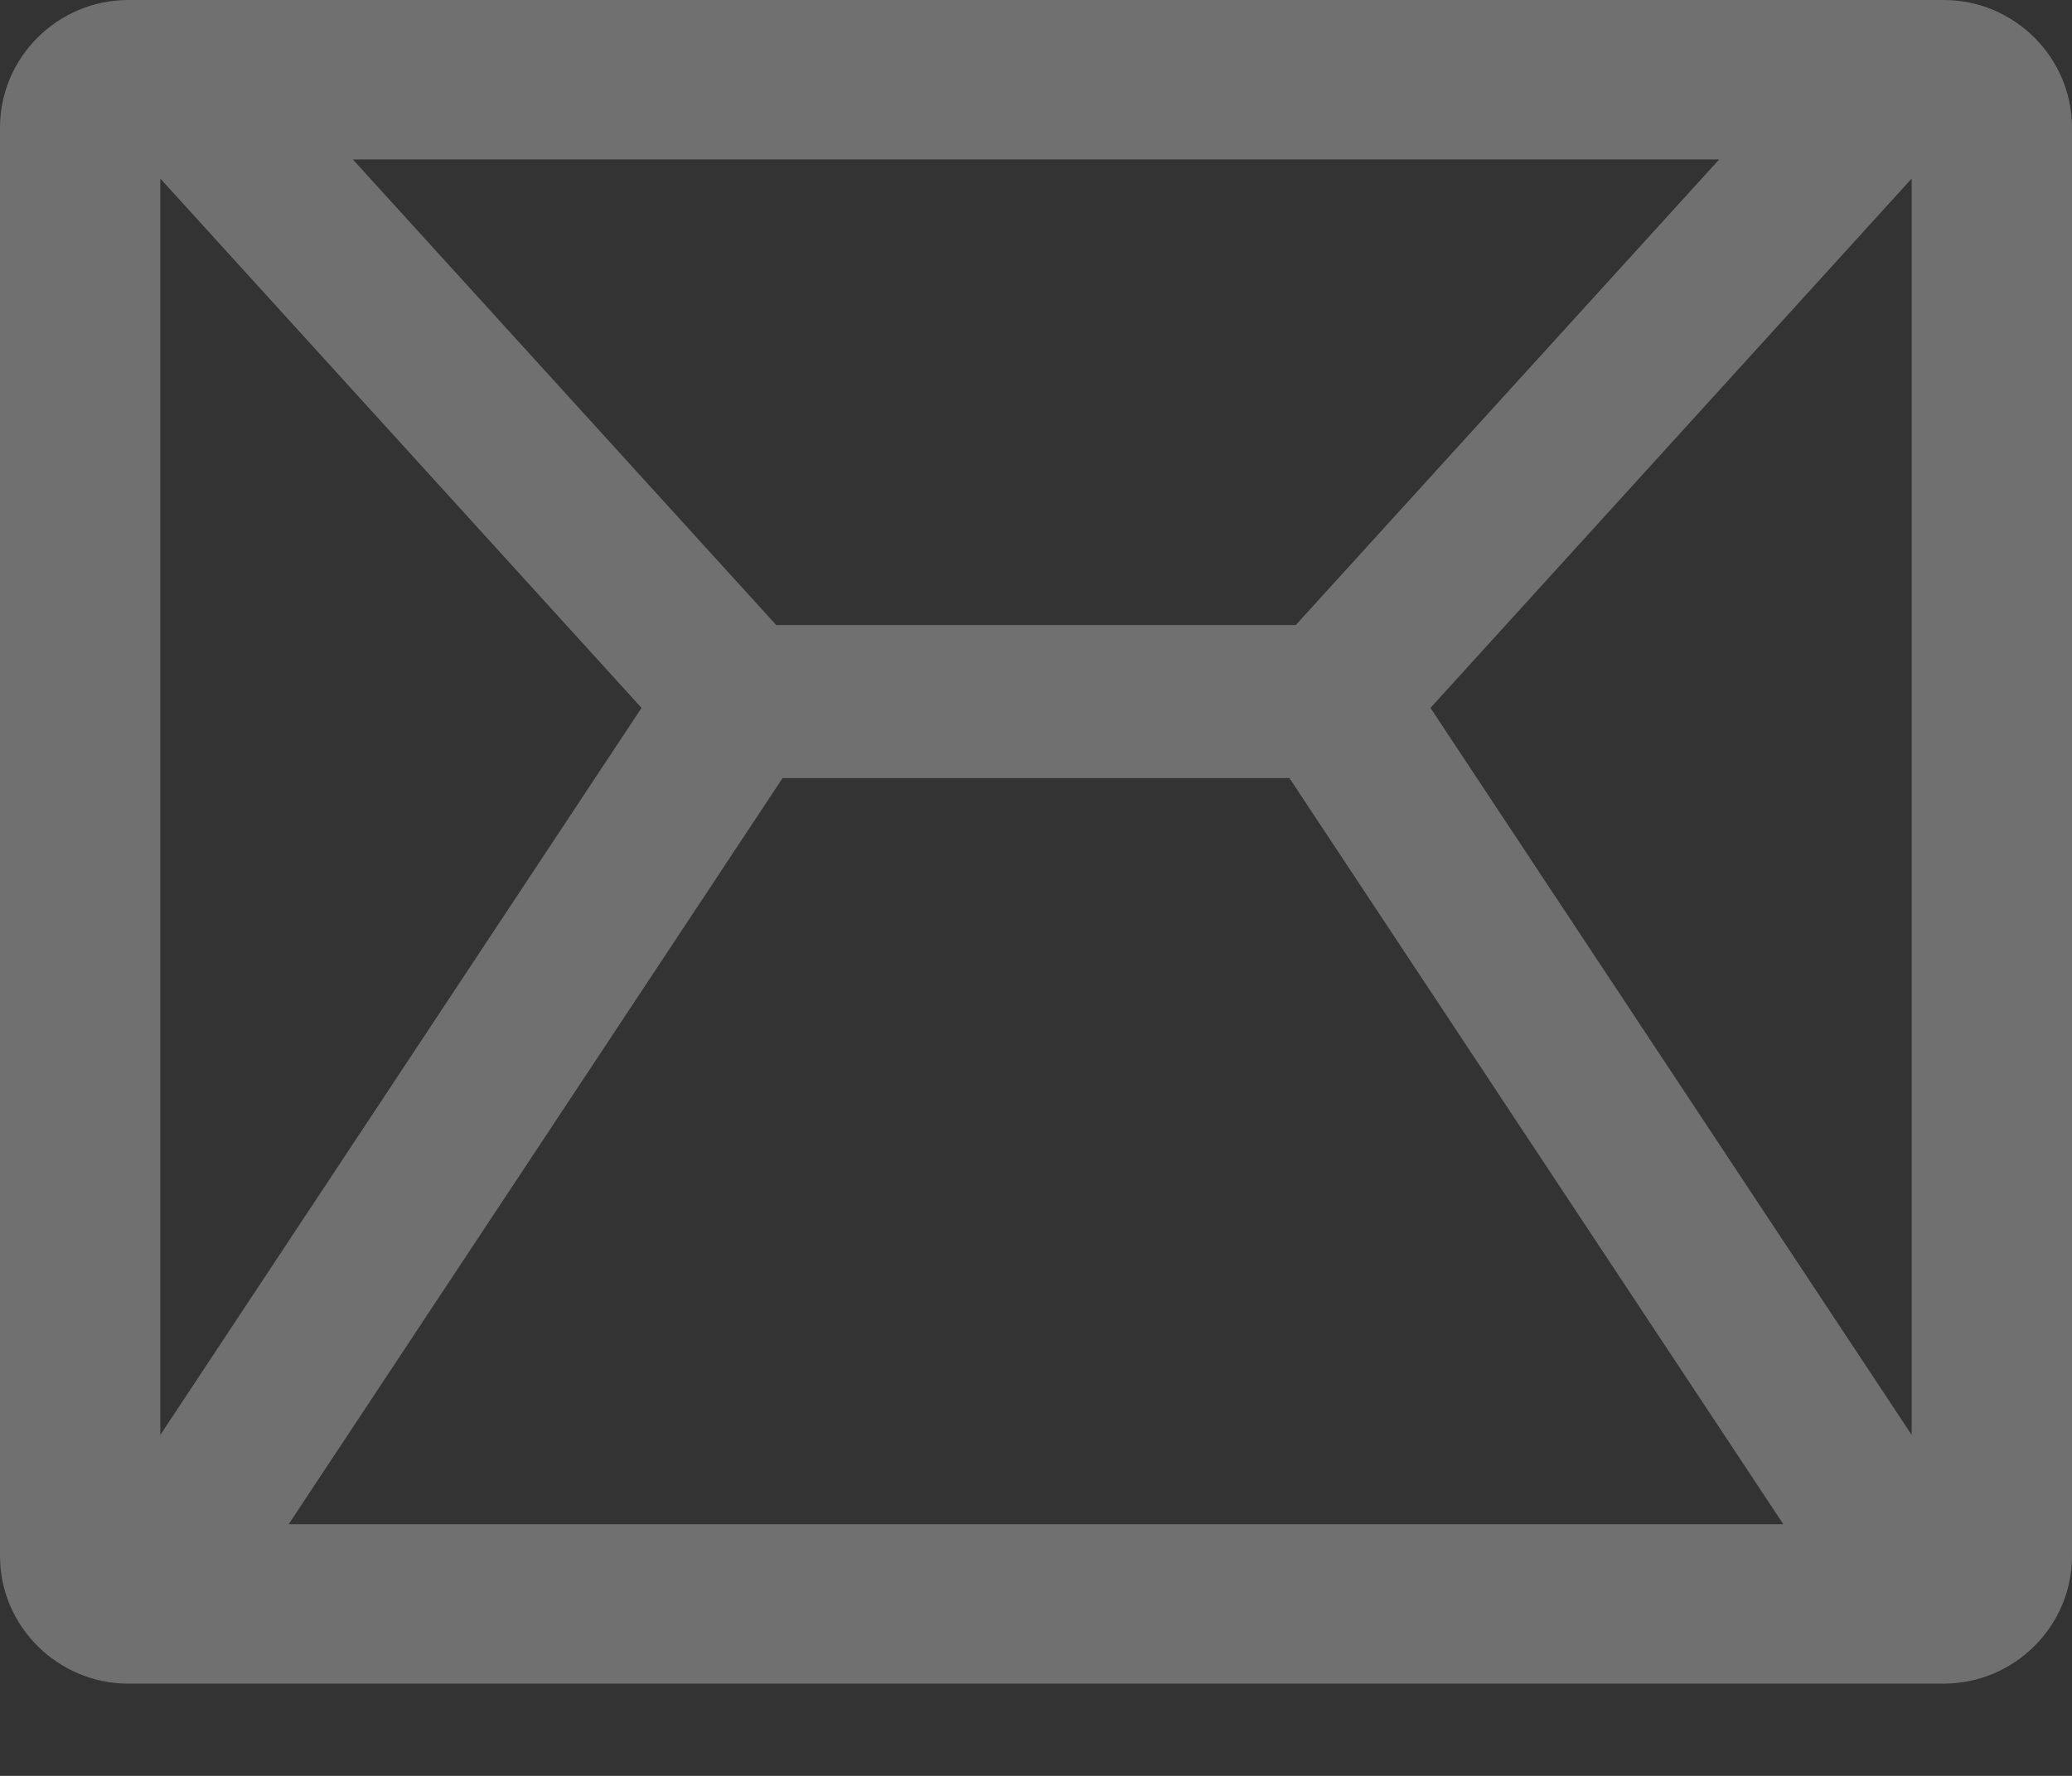 <svg width="21" height="18" viewBox="0 0 21 18" fill="none" xmlns="http://www.w3.org/2000/svg">
<rect x="0" y="0" width="21" height="18" fill="#333333" stroke="none"/>
<g opacity="0.3">
<path d="M21 1.293V15.772C21 16.483 20.415 17.065 19.7 17.065H1.3C0.585 17.065 0 16.483 0 15.772V1.293C0 0.582 0.585 0 1.3 0H19.7C20.415 0 21 0.582 21 1.293ZM18.074 15.449L13.068 7.886H7.932L2.926 15.449H18.074ZM1.625 14.544L6.502 7.175L1.625 1.81V14.544ZM14.498 7.175L19.375 14.544V1.81L14.498 7.175ZM17.424 1.616H3.576L7.867 6.335H13.133L17.424 1.616Z" fill="white"/>
</g>
</svg>
